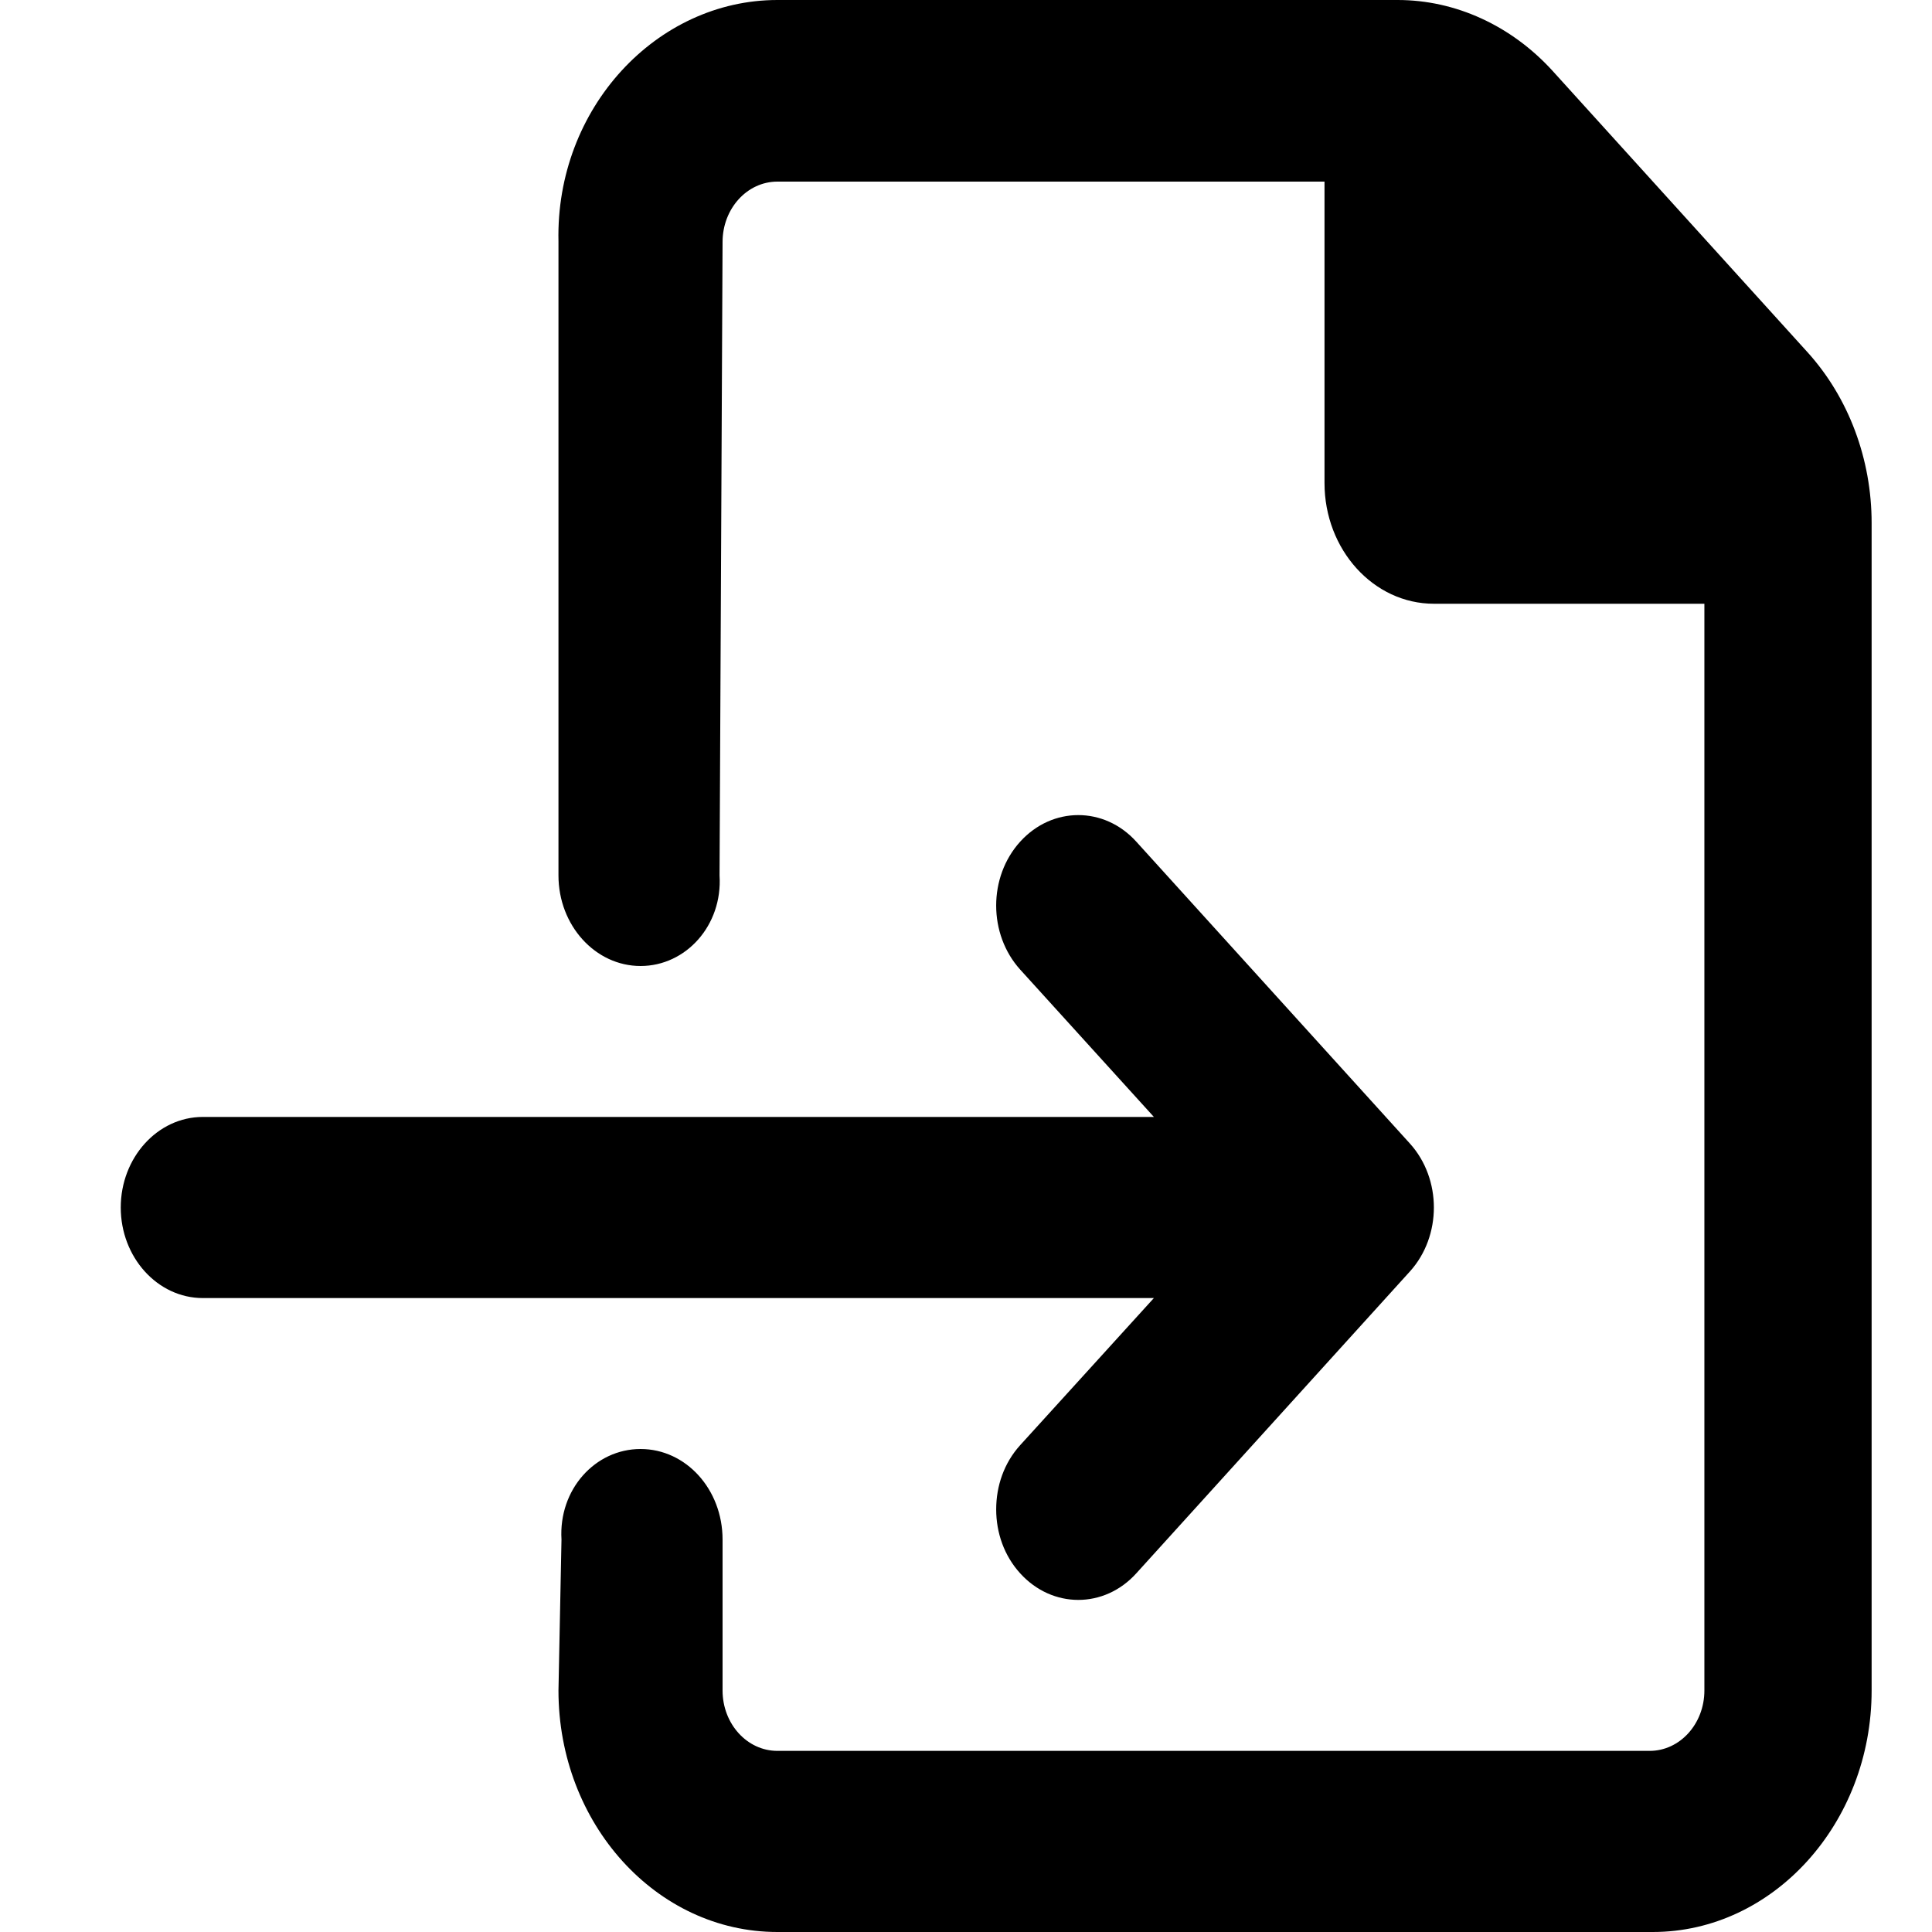 <svg viewBox="0 0 16 16" xmlns="http://www.w3.org/2000/svg"><path d="M8.448 11.969C8.315 12.116 8.25 12.306 8.25 12.5C8.25 12.694 8.316 12.884 8.449 13.03C8.715 13.323 9.145 13.323 9.41 13.03L11.676 10.53C11.941 10.237 11.941 9.763 11.676 9.47L9.41 6.97C9.145 6.677 8.715 6.677 8.449 6.97C8.183 7.263 8.184 7.737 8.449 8.03L9.556 9.25H1.68C1.304 9.25 1 9.588 1 10C1 10.412 1.304 10.75 1.68 10.75H9.556L8.448 11.969ZM14.97 2.918L12.857 0.586C12.515 0.211 12.053 0 11.575 0H6.438C5.438 0 4.6 0.896 4.625 2L4.625 7.25C4.625 7.664 4.93 8 5.305 8C5.68 8 5.985 7.664 5.959 7.25L5.984 2.004C5.984 1.728 6.187 1.504 6.438 1.504H10.969V4C10.969 4.552 11.375 5 11.875 5H14.115V14C14.115 14.276 13.912 14.5 13.662 14.5H6.438C6.187 14.5 5.984 14.276 5.984 14L5.984 12.75C5.984 12.334 5.681 12 5.305 12C4.928 12 4.625 12.336 4.65 12.75L4.625 14C4.625 15.104 5.436 16 6.438 16H13.688C14.684 16 15.5 15.1 15.5 14V4.331C15.5 3.803 15.31 3.294 14.97 2.918Z"/></svg>